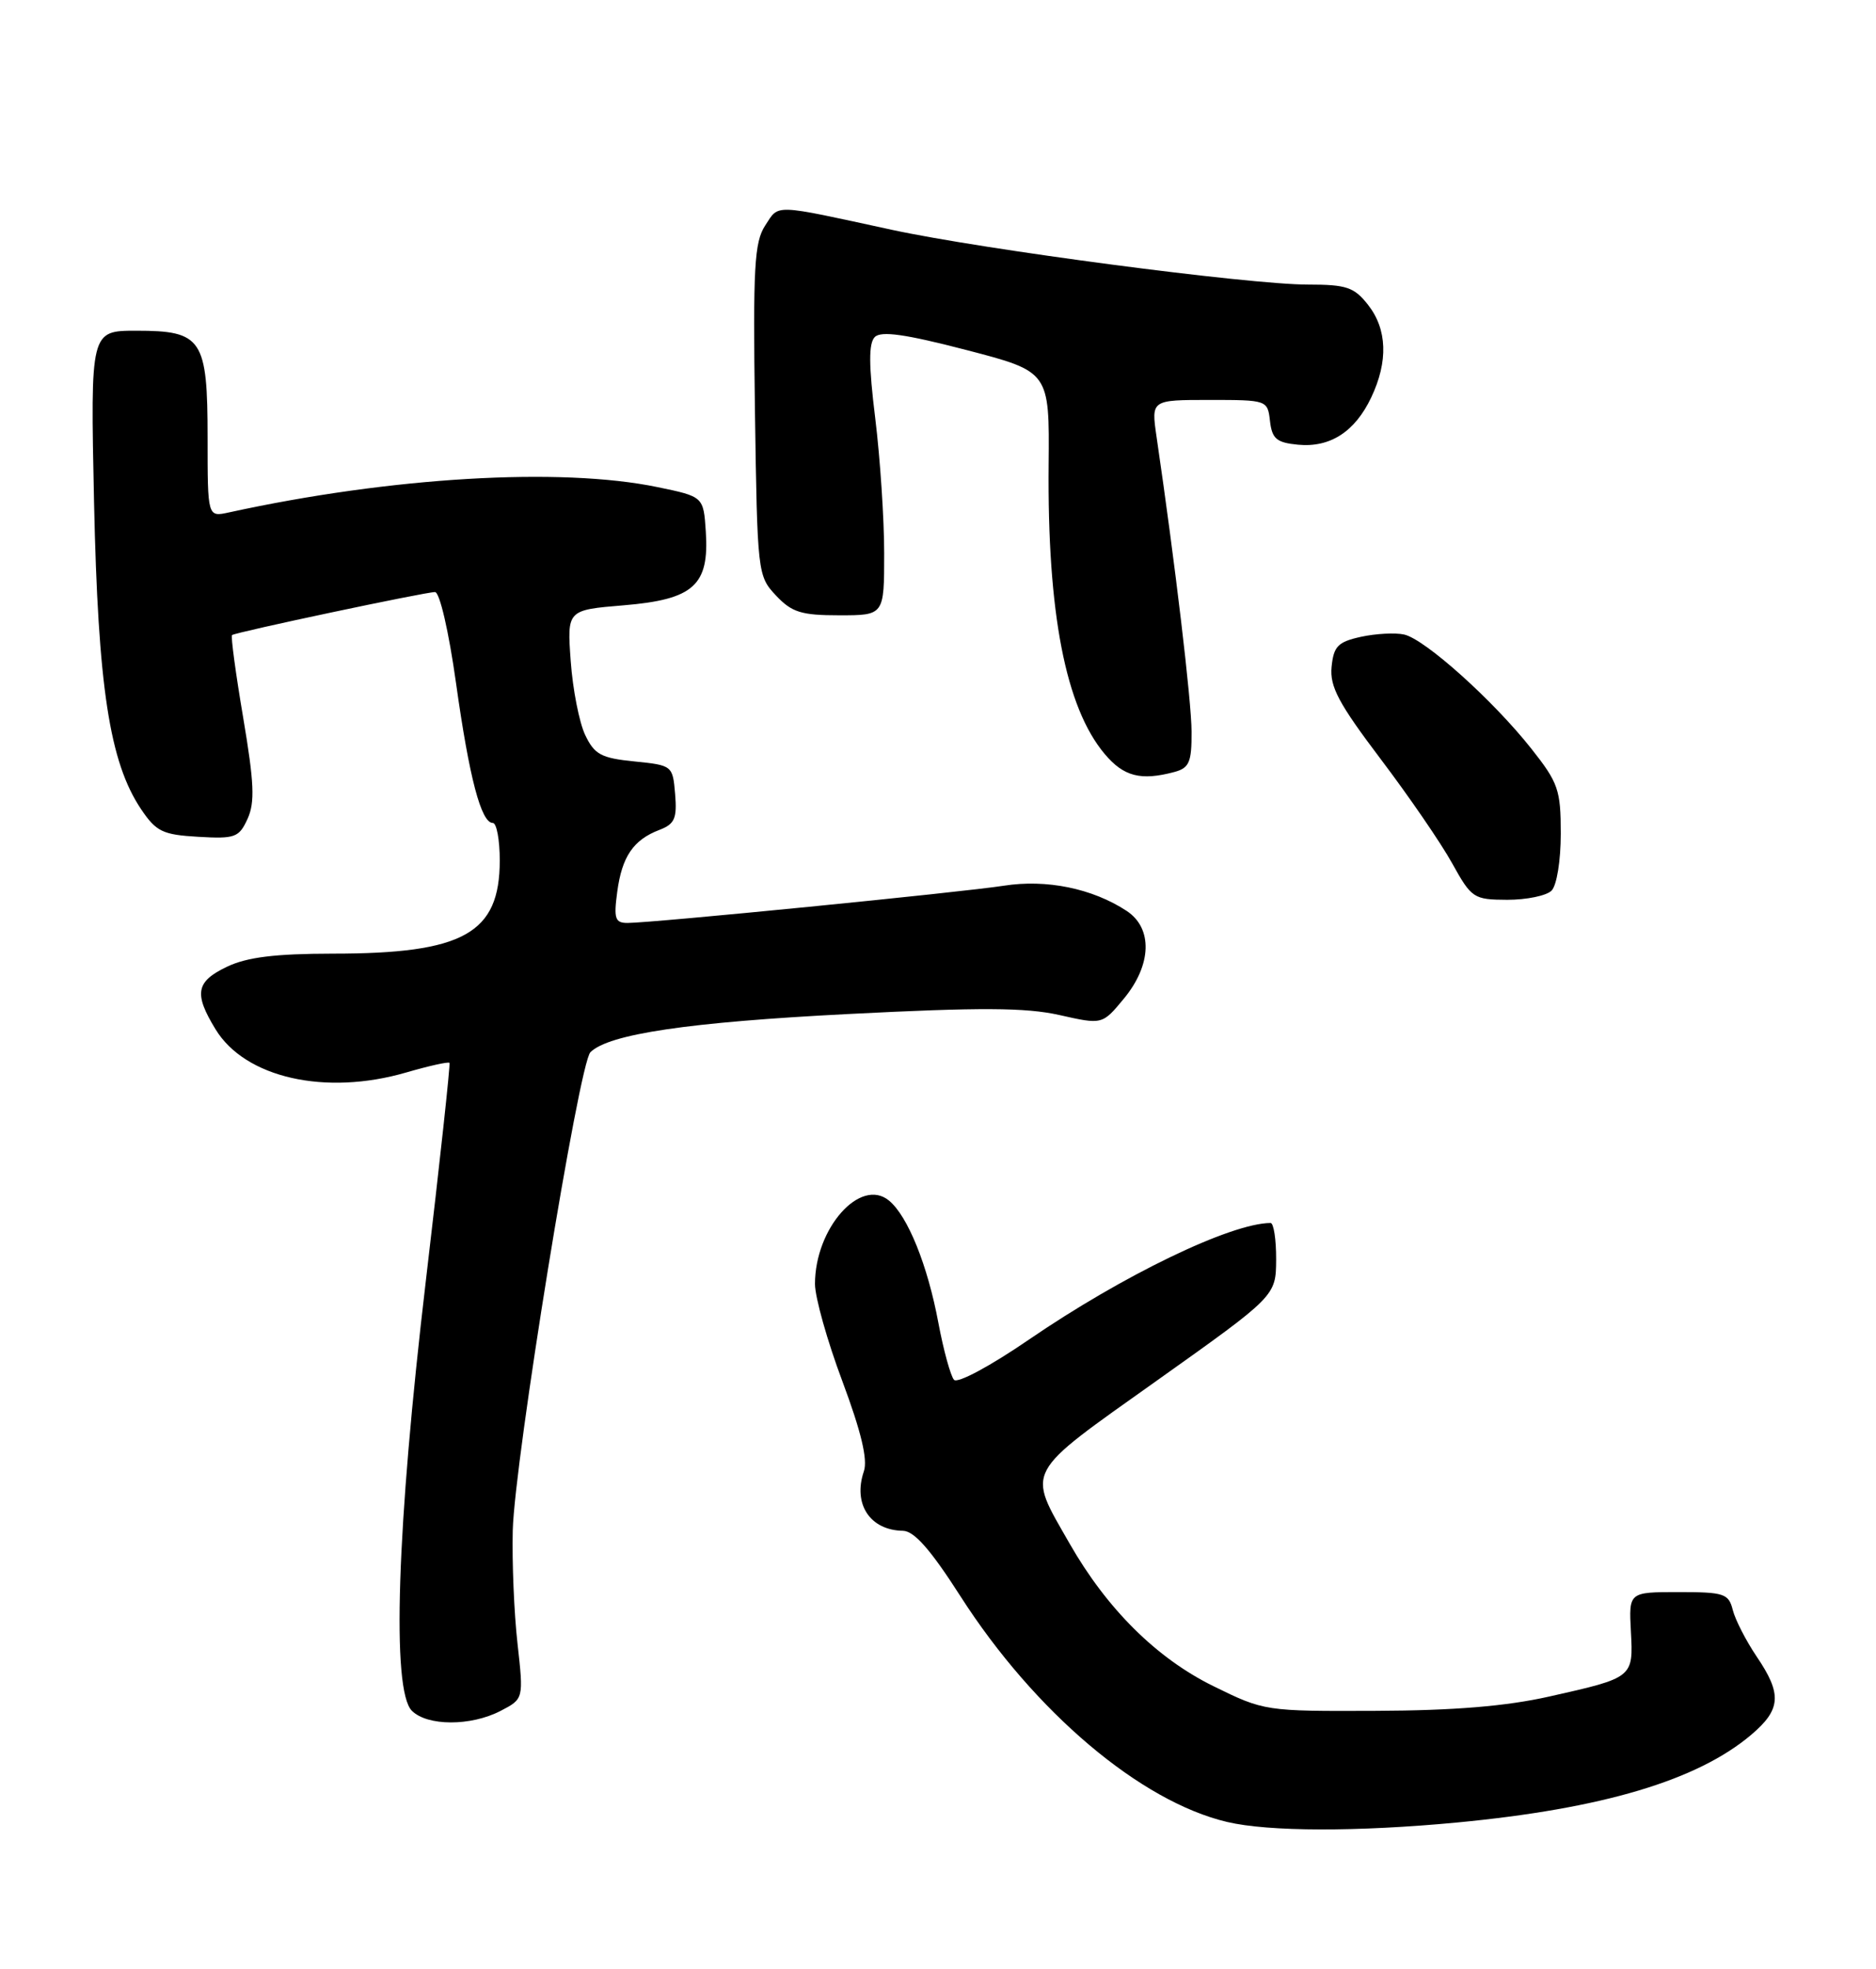 <?xml version="1.0" encoding="UTF-8" standalone="no"?>
<!DOCTYPE svg PUBLIC "-//W3C//DTD SVG 1.1//EN" "http://www.w3.org/Graphics/SVG/1.1/DTD/svg11.dtd" >
<svg xmlns="http://www.w3.org/2000/svg" xmlns:xlink="http://www.w3.org/1999/xlink" version="1.1" viewBox="0 0 244 256">
 <g >
 <path fill="currentColor"
d=" M 189.49 236.96 C 208.42 235.16 220.74 231.49 227.75 225.57 C 231.66 222.26 231.80 220.27 228.47 215.37 C 227.09 213.32 225.69 210.60 225.37 209.32 C 224.83 207.19 224.25 207.00 218.32 207.00 C 211.85 207.00 211.85 207.00 212.12 212.10 C 212.44 218.13 212.46 218.12 201.50 220.58 C 195.90 221.84 189.15 222.40 178.99 222.44 C 164.55 222.50 164.43 222.48 157.80 219.22 C 150.43 215.60 143.96 209.17 139.11 200.68 C 133.54 190.92 133.01 191.91 150.47 179.50 C 165.95 168.50 165.95 168.50 165.98 163.75 C 165.99 161.14 165.66 159.00 165.25 159.01 C 160.06 159.04 146.01 165.83 133.80 174.19 C 128.78 177.63 124.54 179.90 124.08 179.40 C 123.64 178.90 122.72 175.57 122.05 172.00 C 120.65 164.50 118.07 158.11 115.63 156.10 C 111.91 153.03 106.00 159.69 106.00 166.94 C 106.00 168.67 107.60 174.36 109.56 179.58 C 112.00 186.12 112.88 189.76 112.36 191.29 C 110.91 195.55 113.15 198.96 117.44 199.03 C 118.91 199.06 121.04 201.48 124.92 207.54 C 134.56 222.58 148.34 234.24 159.62 236.89 C 165.03 238.16 176.54 238.18 189.49 236.96 Z  M 65.10 222.45 C 68.11 220.89 68.11 220.89 67.31 213.70 C 66.86 209.74 66.59 203.12 66.69 199.00 C 66.92 189.87 75.30 138.30 76.79 136.81 C 79.16 134.44 89.58 132.90 110.34 131.84 C 127.51 130.96 133.39 130.99 137.78 131.97 C 143.37 133.23 143.37 133.23 146.16 129.86 C 149.81 125.46 149.96 120.68 146.53 118.43 C 142.08 115.51 136.10 114.29 130.56 115.16 C 125.11 116.01 84.82 120.00 81.62 120.00 C 80.00 120.00 79.81 119.44 80.28 115.96 C 80.89 111.37 82.38 109.19 85.77 107.90 C 87.75 107.14 88.07 106.42 87.81 103.25 C 87.50 99.54 87.45 99.50 82.51 99.00 C 78.19 98.57 77.32 98.10 76.11 95.56 C 75.34 93.94 74.49 89.62 74.23 85.96 C 73.75 79.31 73.75 79.31 81.13 78.70 C 90.22 77.94 92.26 76.11 91.80 69.12 C 91.50 64.57 91.50 64.57 85.50 63.33 C 72.88 60.72 50.84 62.02 29.75 66.63 C 27.00 67.23 27.00 67.23 27.00 56.95 C 27.00 44.05 26.30 43.00 17.73 43.00 C 11.76 43.00 11.76 43.00 12.23 65.25 C 12.75 89.32 14.24 99.09 18.35 105.21 C 20.32 108.13 21.15 108.53 25.78 108.80 C 30.58 109.08 31.09 108.89 32.20 106.46 C 33.17 104.32 33.06 101.78 31.63 93.31 C 30.65 87.54 30.00 82.70 30.18 82.57 C 30.69 82.19 55.38 76.96 56.58 76.98 C 57.19 76.99 58.37 82.10 59.31 88.80 C 61.04 101.16 62.58 107.00 64.10 107.00 C 64.59 107.00 65.00 109.19 65.00 111.87 C 65.00 121.36 60.31 123.99 43.28 123.99 C 35.78 124.00 32.13 124.45 29.53 125.69 C 25.48 127.62 25.19 129.17 28.03 133.82 C 31.88 140.14 42.32 142.50 52.84 139.44 C 55.80 138.58 58.32 138.02 58.46 138.19 C 58.59 138.36 57.21 151.10 55.39 166.50 C 51.60 198.58 50.91 219.77 53.57 222.43 C 55.58 224.44 61.24 224.45 65.10 222.45 Z  M 201.80 115.80 C 202.48 115.12 203.00 111.89 203.00 108.39 C 203.00 102.70 202.68 101.77 199.17 97.34 C 194.21 91.06 185.34 83.11 182.63 82.50 C 181.46 82.24 178.93 82.38 177.00 82.80 C 174.01 83.46 173.46 84.03 173.19 86.71 C 172.94 89.27 174.11 91.46 179.56 98.67 C 183.24 103.53 187.43 109.63 188.87 112.24 C 191.40 116.80 191.67 116.97 196.05 116.99 C 198.55 116.99 201.14 116.46 201.80 115.80 Z  M 152.75 100.37 C 154.68 99.85 155.00 99.10 154.98 95.13 C 154.97 91.17 152.85 73.32 150.42 56.75 C 149.73 52.00 149.73 52.00 157.30 52.00 C 164.81 52.00 164.87 52.02 165.18 54.75 C 165.45 57.06 166.04 57.55 168.82 57.82 C 173.00 58.22 176.23 56.14 178.35 51.67 C 180.57 46.99 180.43 42.81 177.93 39.63 C 176.12 37.33 175.13 37.00 170.10 37.00 C 162.43 37.00 127.89 32.45 116.00 29.88 C 100.37 26.49 101.36 26.52 99.53 29.31 C 98.11 31.48 97.93 34.71 98.19 53.33 C 98.50 74.53 98.54 74.88 100.92 77.42 C 102.99 79.62 104.21 80.00 109.17 80.00 C 115.00 80.00 115.00 80.00 115.00 71.94 C 115.00 67.51 114.48 59.62 113.84 54.41 C 112.98 47.45 112.97 44.63 113.78 43.82 C 114.60 43.00 117.77 43.45 125.70 45.51 C 136.50 48.32 136.50 48.32 136.39 60.41 C 136.21 79.66 138.59 91.99 143.68 98.03 C 146.15 100.97 148.38 101.54 152.75 100.37 Z "/>
</g>
</svg>